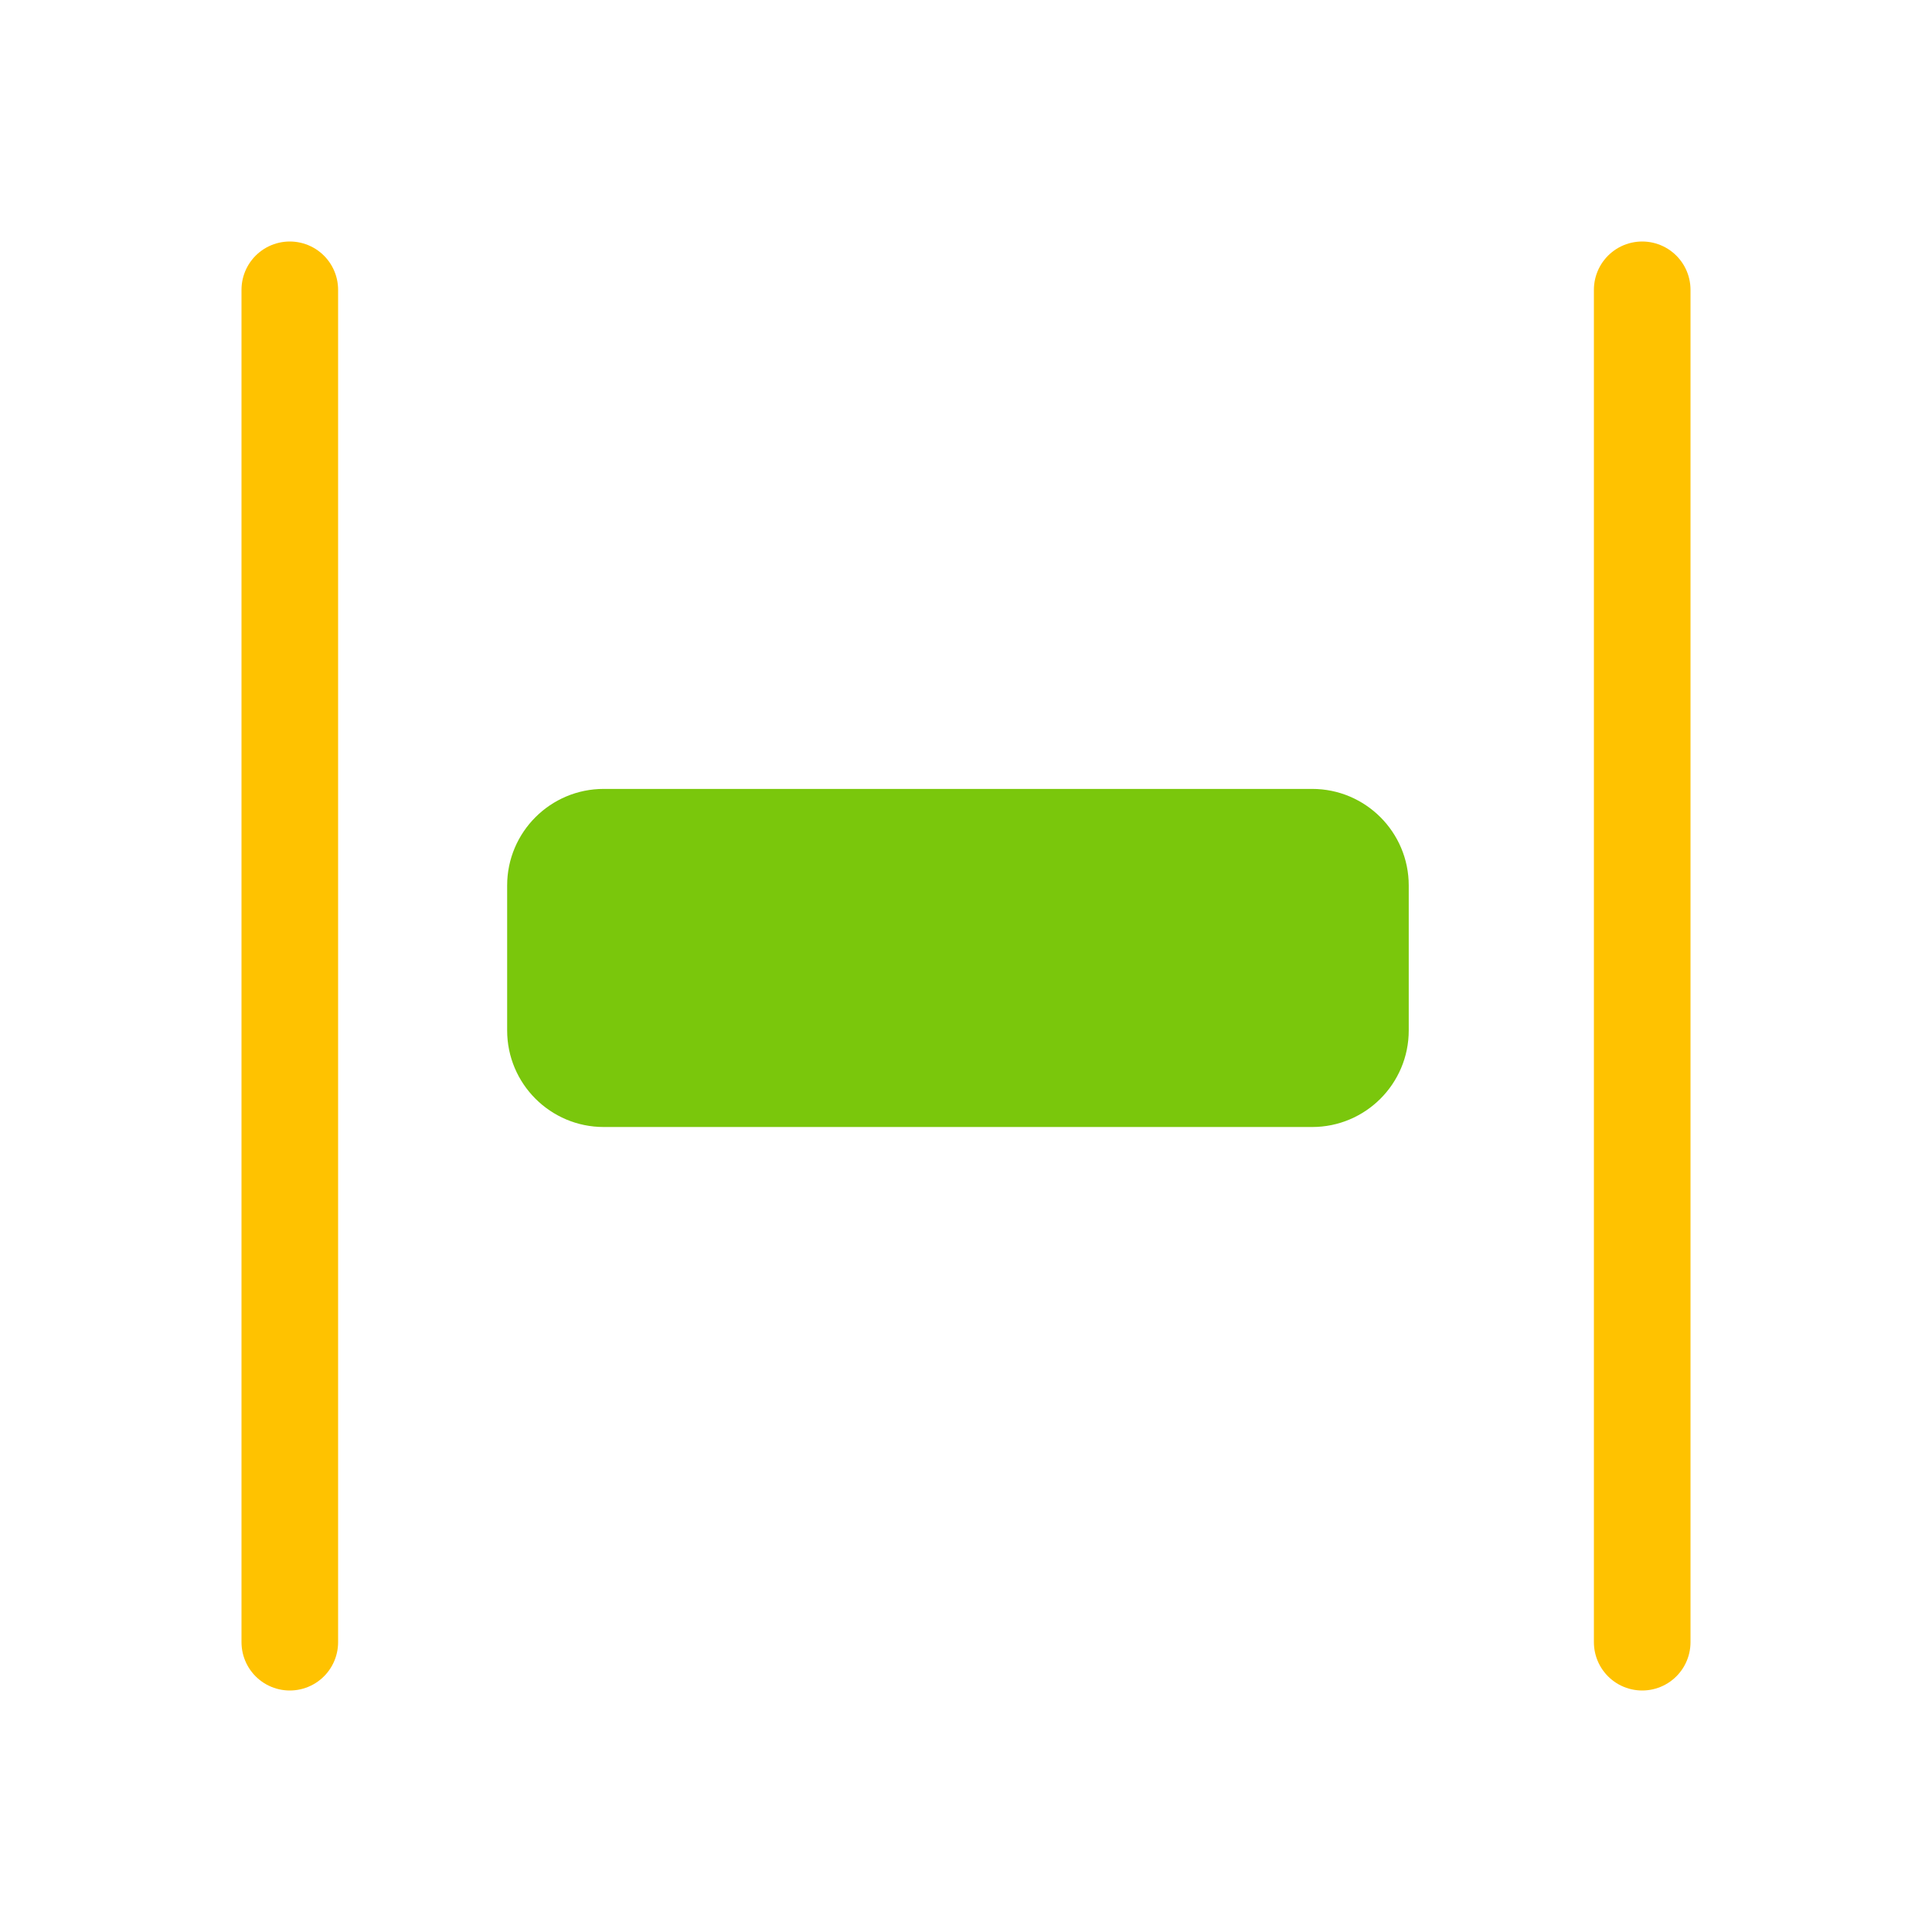 <svg viewBox="0 0 80 80" fill="none">
  <path d="M21 36.667C21 34.458 22.791 32.667 25 32.667L54.333 32.667C56.542 32.667 58.333 34.458 58.333 36.667V42.667C58.333 44.876 56.542 46.667 54.333 46.667L25 46.667C22.791 46.667 21 44.876 21 42.667V36.667Z" fill="#7AC70C" />
  <path d="M12 68L12 12" stroke="#FFC200" stroke-width="4" stroke-linecap="round" stroke-linejoin="round" />
  <path d="M68 68L68 12" stroke="#FFC200" stroke-width="4" stroke-linecap="round" stroke-linejoin="round" />
</svg>